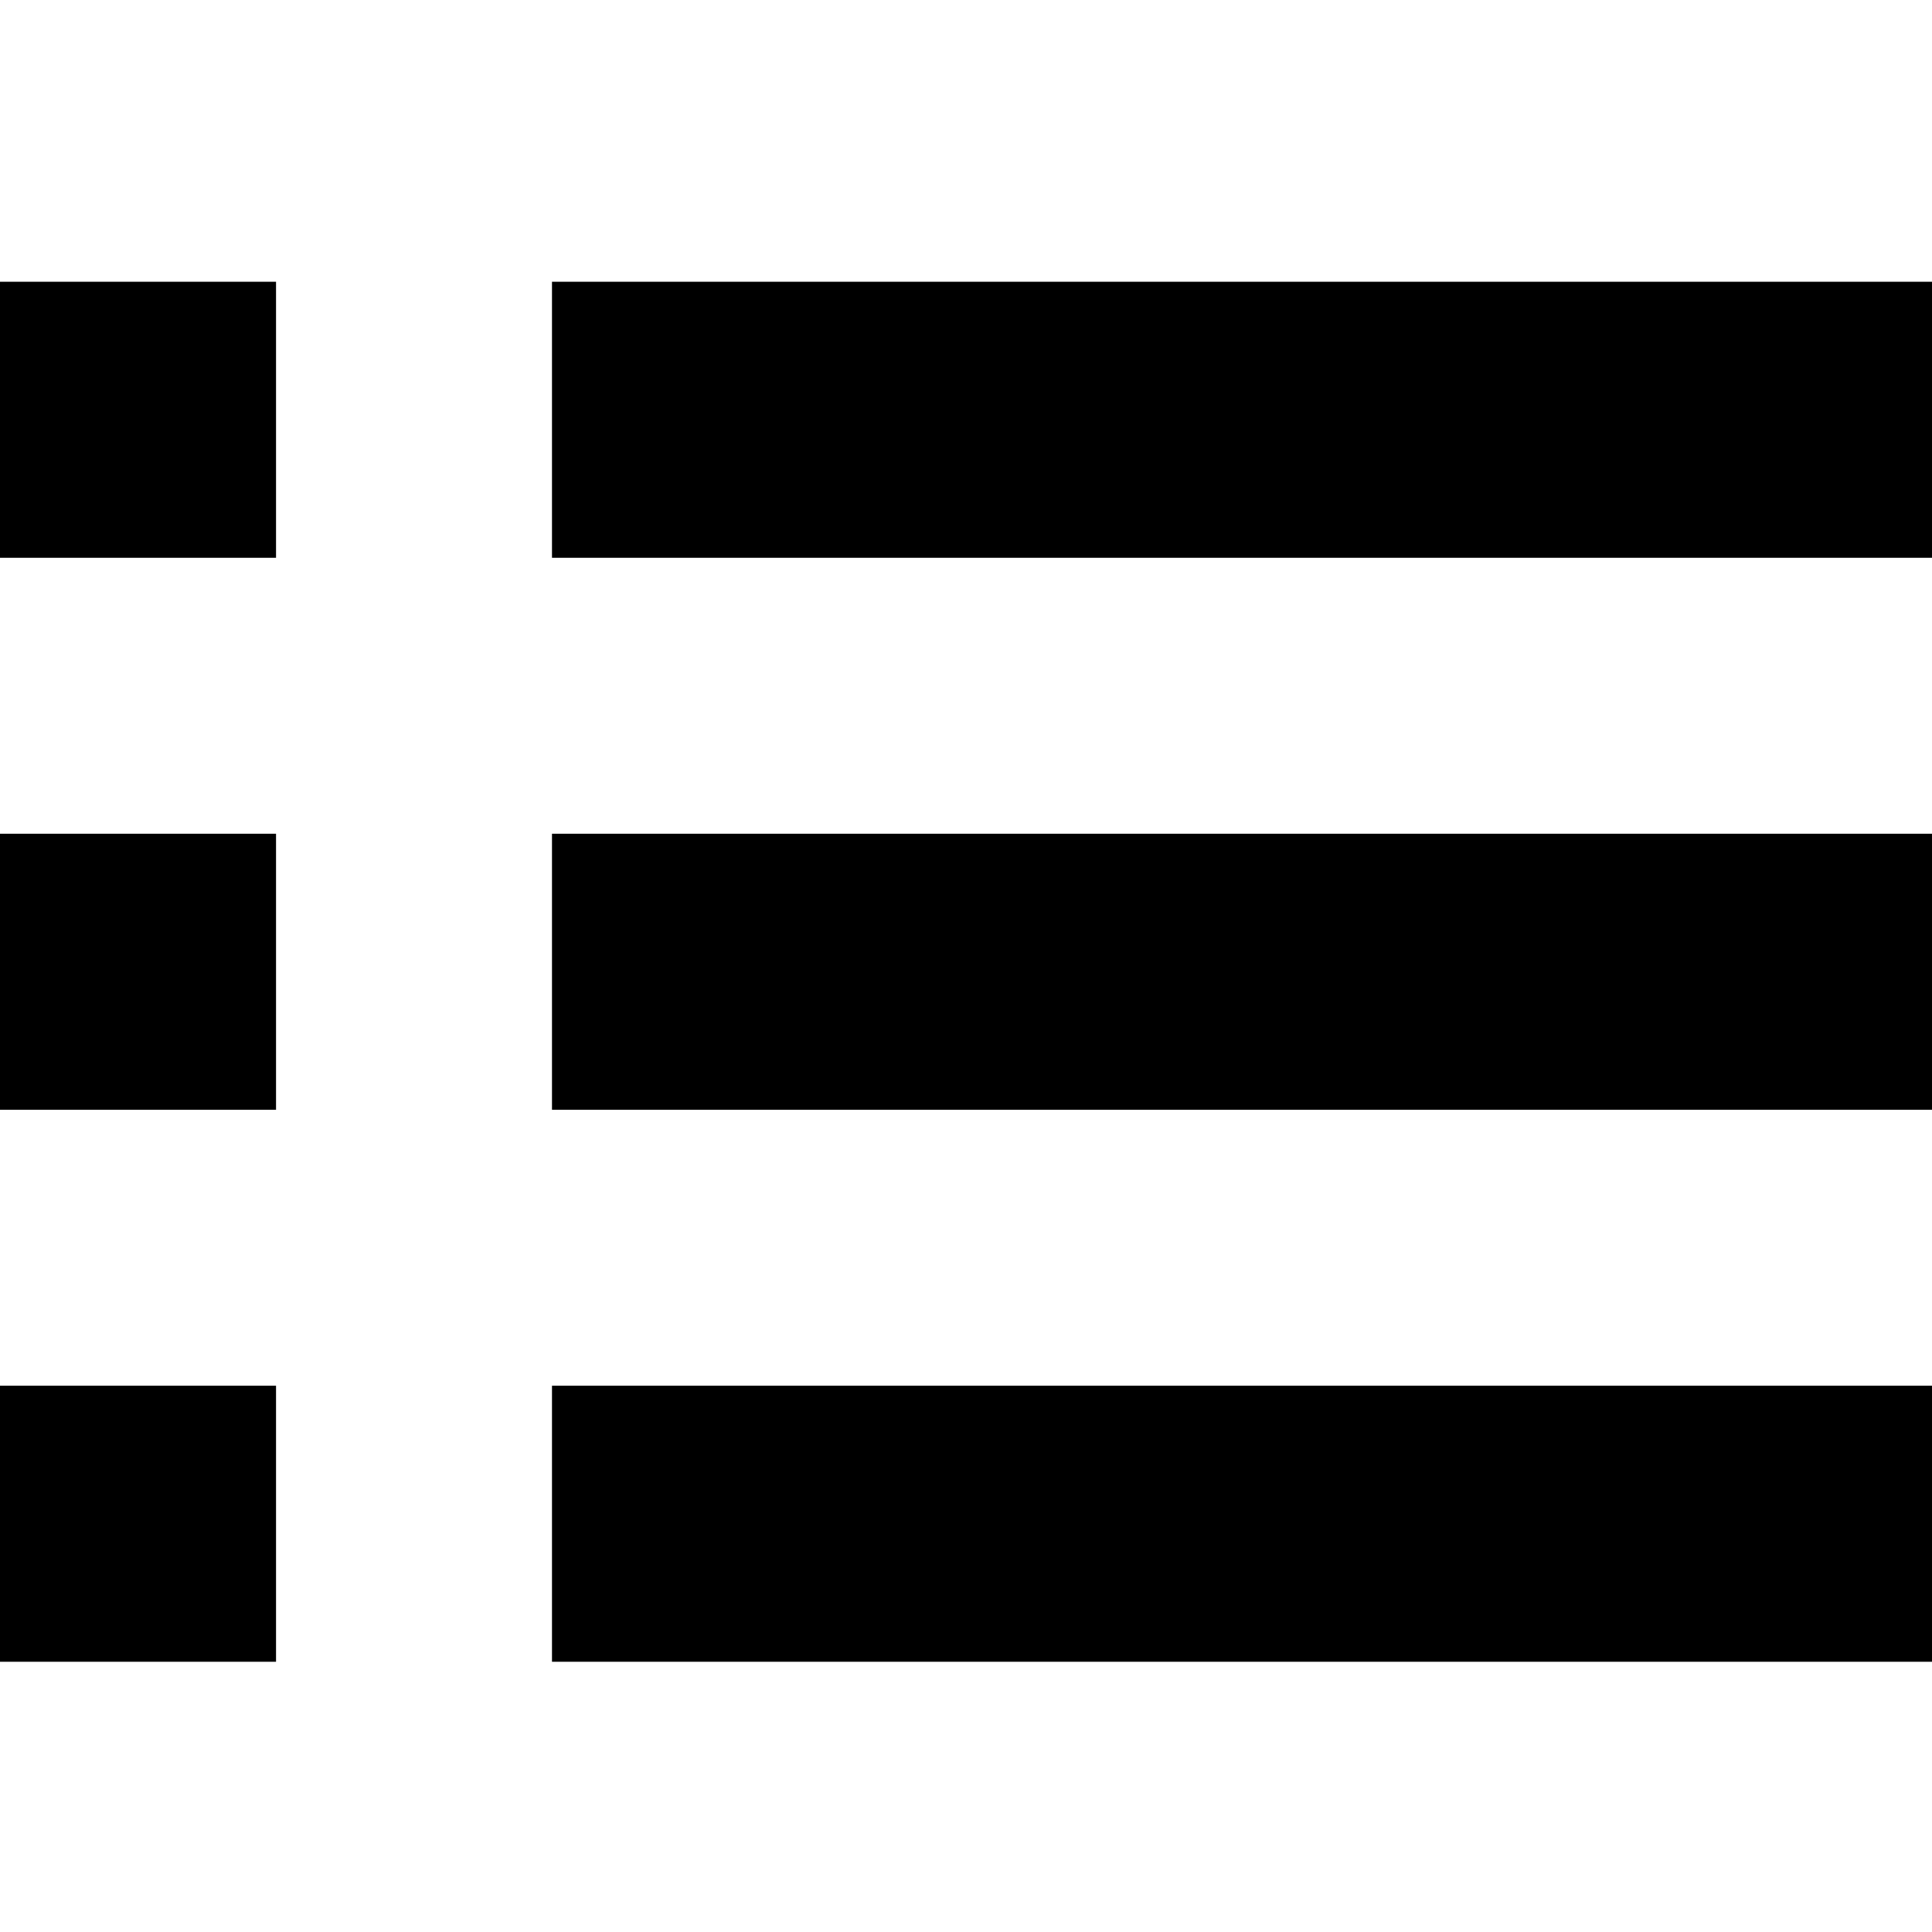 <svg viewBox="0 0 24 24" version="1.1" xmlns="http://www.w3.org/2000/svg">
        <path d="M3.429,13.786 L0,13.786 L0,10.357 L3.429,10.357 L3.429,13.786 Z M3.429,17.214 L0,17.214 L0,20.643 L3.429,20.643 L3.429,17.214 Z M3.429,3.5 L0,3.5 L0,6.929 L3.429,6.929 L3.429,3.5 Z M6.857,13.786 L24,13.786 L24,10.357 L6.857,10.357 L6.857,13.786 Z M6.857,3.5 L6.857,6.929 L24,6.929 L24,3.5 L6.857,3.5 Z M6.857,20.643 L24,20.643 L24,17.214 L6.857,17.214 L6.857,20.643 Z"/>
</svg>
